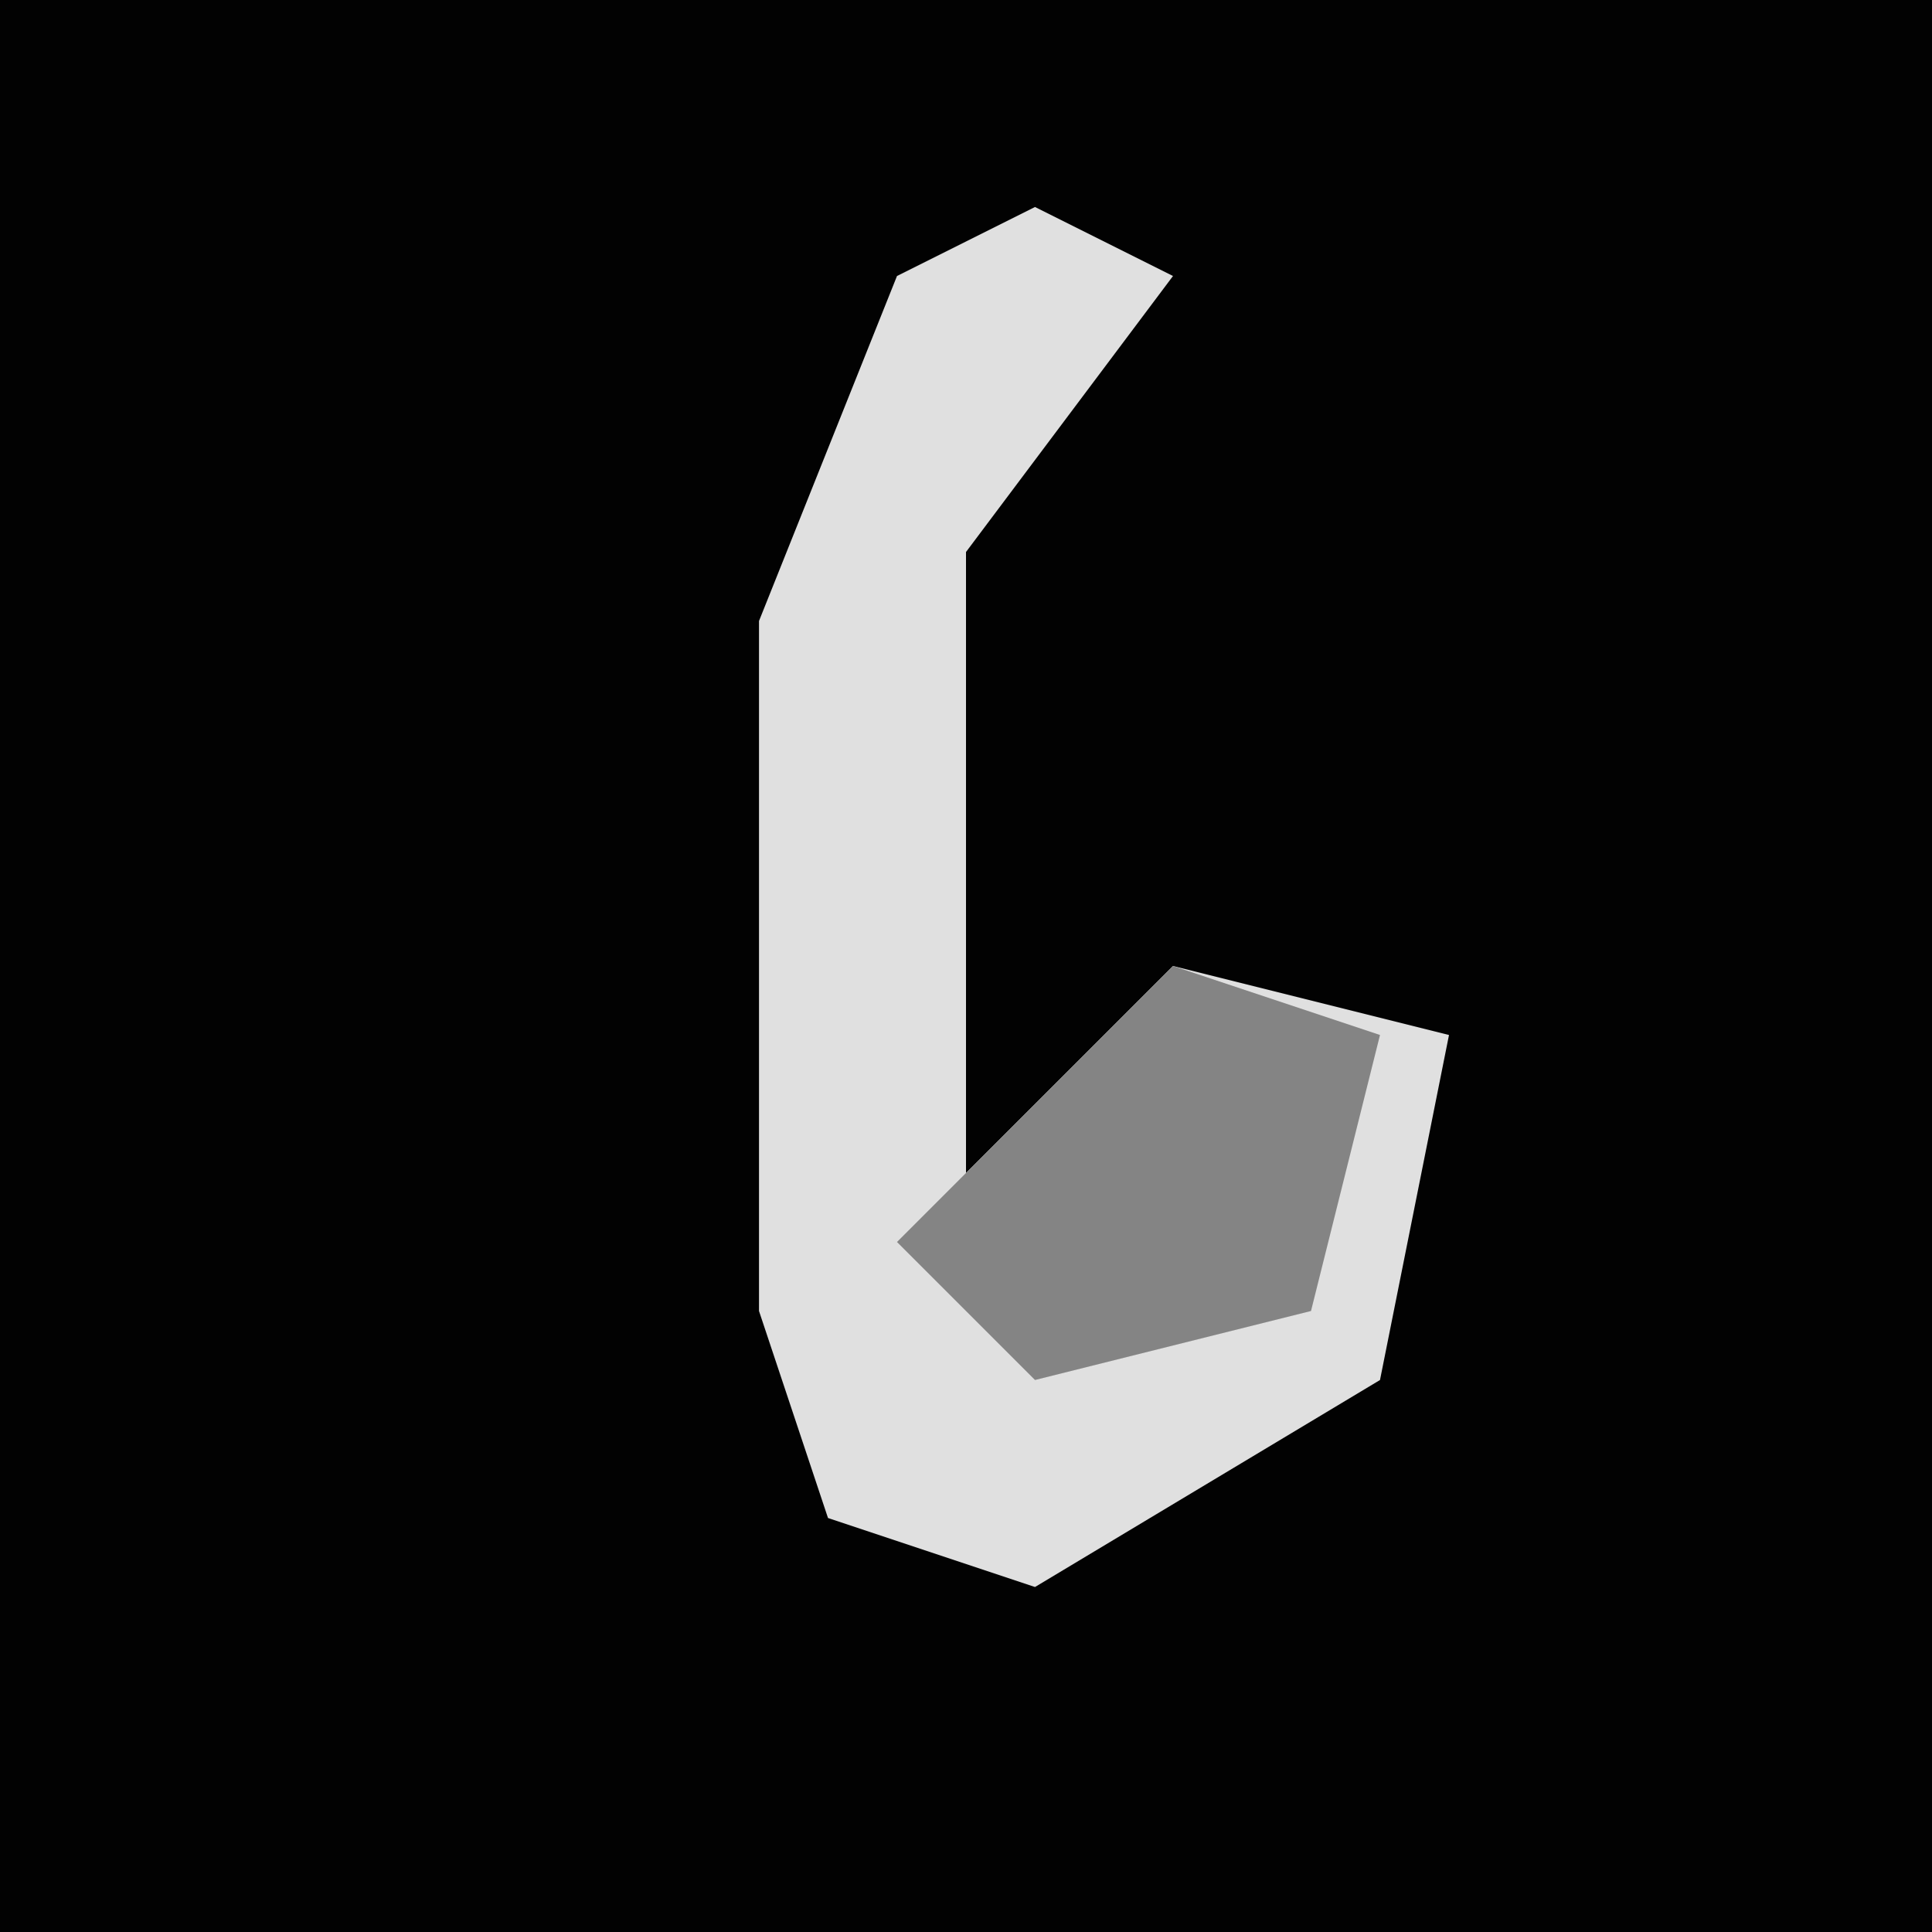 <?xml version="1.0" encoding="UTF-8"?>
<svg version="1.1" xmlns="http://www.w3.org/2000/svg" width="28" height="28">
<path d="M0,0 L28,0 L28,28 L0,28 Z " fill="#020202" transform="translate(0,0)"/>
<path d="M0,0 L2,1 L-1,5 L-1,14 L2,11 L6,12 L5,17 L0,20 L-3,19 L-4,16 L-4,6 L-2,1 Z " fill="#E0E0E0" transform="translate(15,3)"/>
<path d="M0,0 L3,1 L2,5 L-2,6 L-4,4 Z " fill="#848484" transform="translate(17,14)"/>
</svg>
